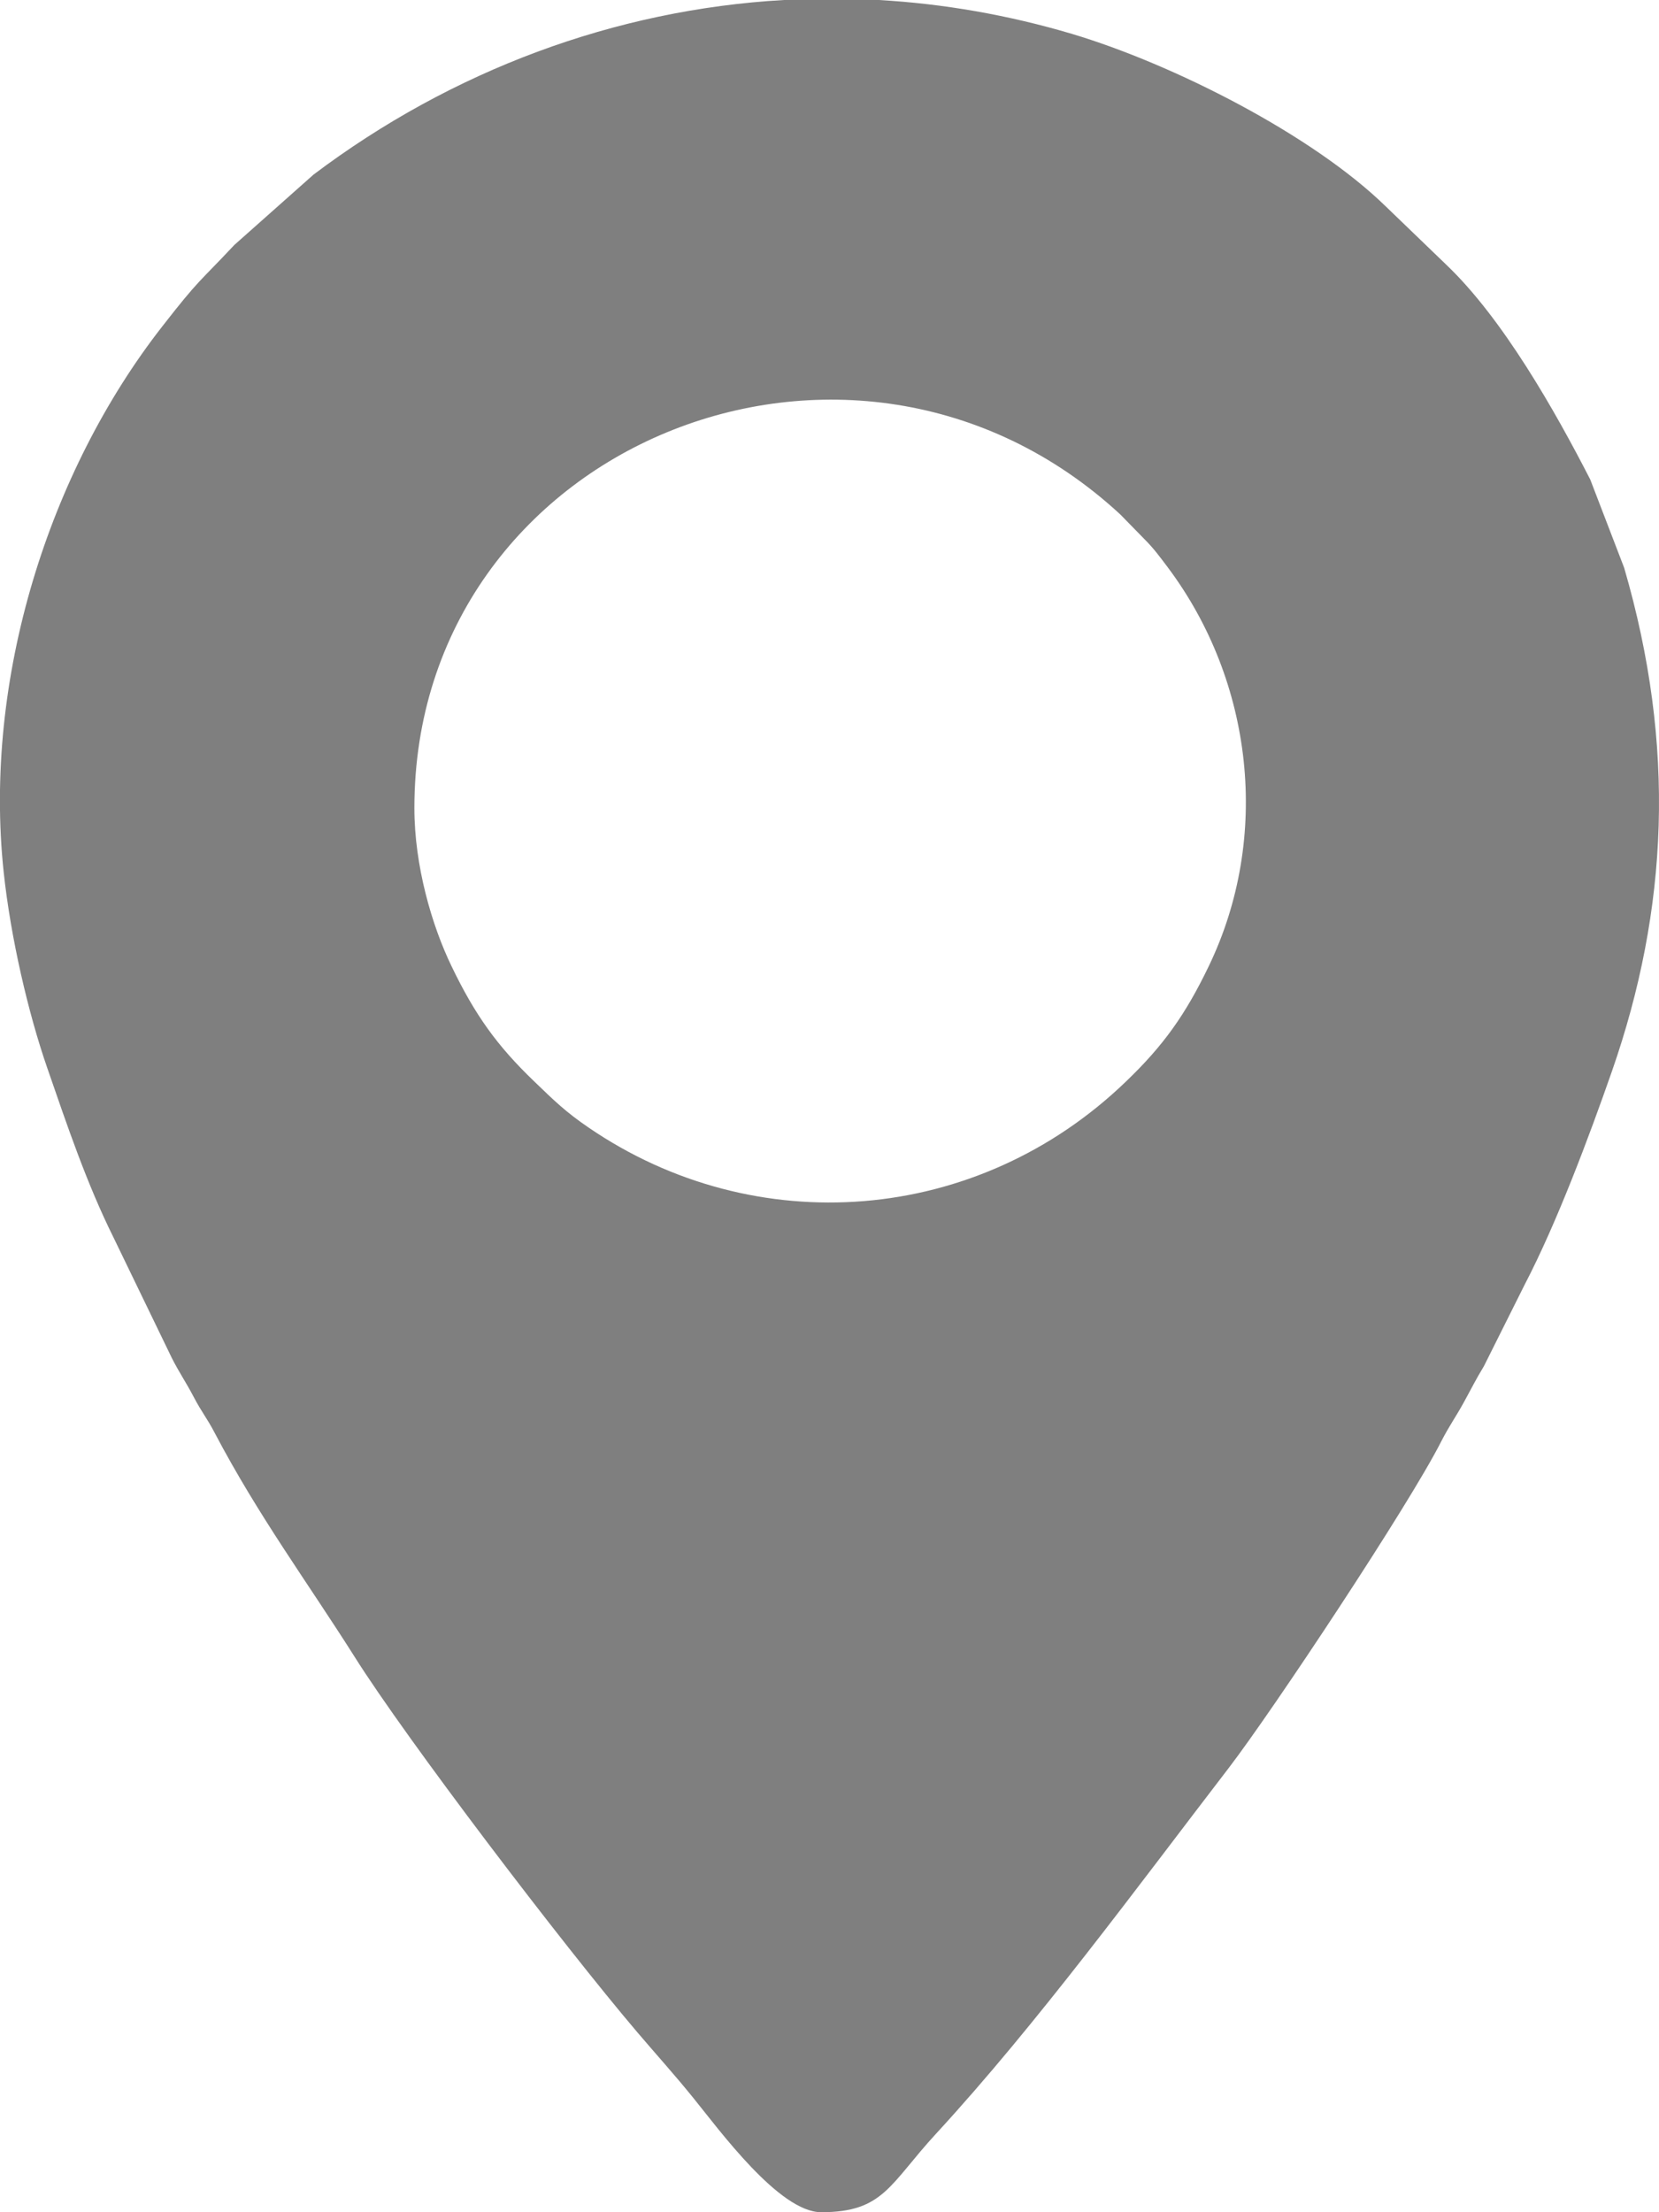 <svg xmlns="http://www.w3.org/2000/svg" width="9" height="12" viewBox="0 0 9 12" fill="none">
    <path fill-rule="evenodd" clip-rule="evenodd" d="M2.248 4.383C2.248 2.416 4.624 1.446 6.078 2.791L6.208 2.924C6.26 2.976 6.291 3.019 6.337 3.08C6.798 3.697 6.896 4.539 6.557 5.242C6.43 5.506 6.31 5.673 6.11 5.865C5.301 6.647 4.095 6.733 3.194 6.117C3.069 6.032 3.007 5.971 2.897 5.865C2.697 5.673 2.577 5.506 2.45 5.242C2.343 5.021 2.248 4.697 2.248 4.383ZM4.252 0H4.767C5.118 0.02 5.469 0.081 5.816 0.184C6.367 0.349 7.119 0.731 7.517 1.119L7.845 1.435C8.153 1.728 8.436 2.229 8.627 2.601L8.811 3.08C9.093 4.047 9.05 4.934 8.745 5.81C8.62 6.168 8.446 6.633 8.271 6.969L8.05 7.411C8.005 7.485 7.983 7.531 7.94 7.609C7.894 7.692 7.864 7.731 7.818 7.82C7.645 8.162 6.908 9.274 6.666 9.59C6.172 10.233 5.626 10.979 5.08 11.572C4.826 11.847 4.795 12 4.455 12C4.227 12 3.901 11.552 3.762 11.381C3.657 11.251 3.562 11.147 3.455 11.021C3.052 10.547 2.204 9.433 1.923 8.986C1.668 8.583 1.401 8.222 1.165 7.773C1.121 7.689 1.095 7.662 1.051 7.578C1.008 7.496 0.969 7.44 0.932 7.366L0.615 6.711C0.471 6.421 0.366 6.11 0.256 5.792C0.153 5.495 0.058 5.087 0.02 4.731C-0.092 3.681 0.266 2.557 0.88 1.771C1.083 1.51 1.08 1.533 1.271 1.329L1.701 0.947C2.452 0.381 3.338 0.052 4.252 0Z" fill="black" fill-opacity="0.5"/>
</svg>